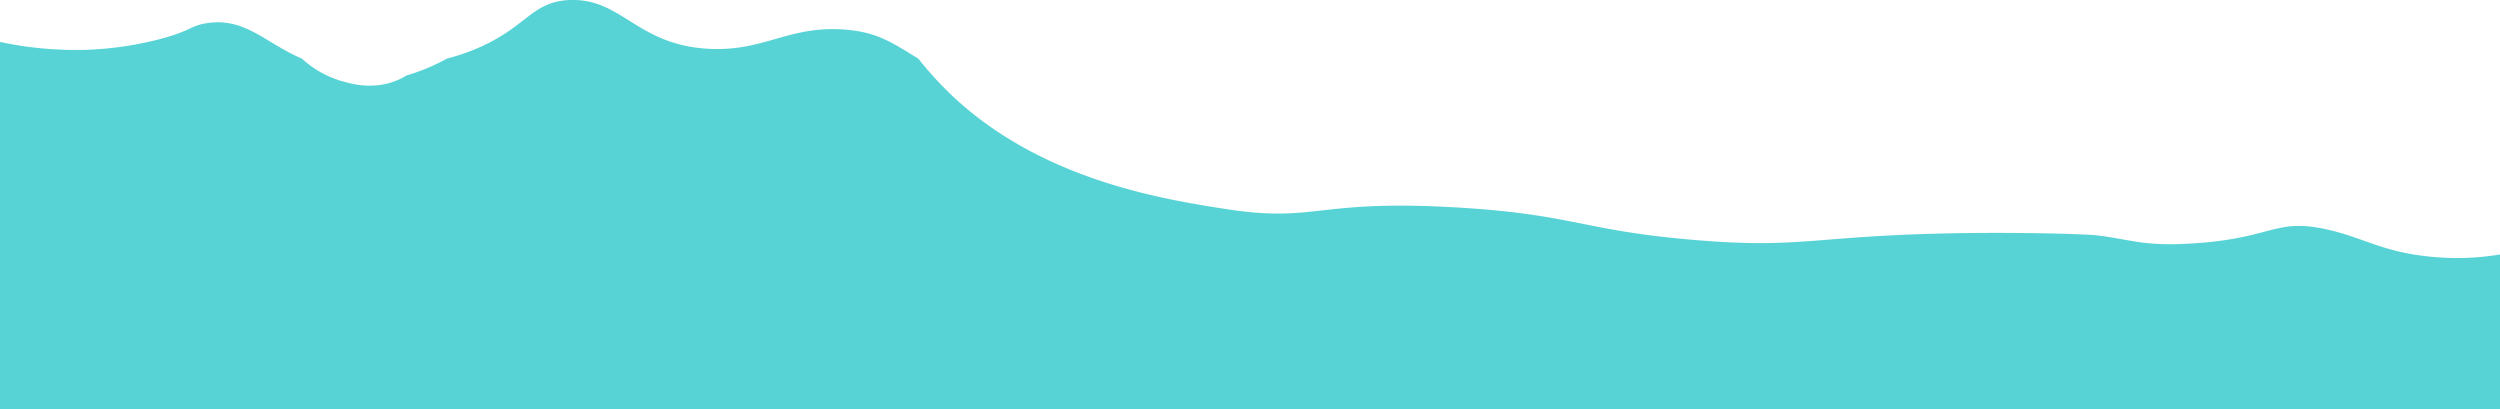 <svg xmlns="http://www.w3.org/2000/svg" viewBox="0 0 596 97.56">
  <title>waveMain</title>
  <g id="Layer_2" data-name="Layer 2">
    <path id="main_wave" data-name="main wave" d="M0,97.56V10a86.94,86.94,0,0,0,20.17,1.89,81.28,81.28,0,0,0,18-2.58c7.5-2,7.09-3.1,10.89-3.74C58.32,4,63,10.1,72,14a24,24,0,0,0,9,5.19c2.79.84,9.37,2.81,15.91-1.2a46.59,46.59,0,0,0,9.6-4c1.08-.28,2.14-.6,3.19-.94C125.43,7.87,125.82.3,136,0c12.29-.35,15.74,10.6,32.71,11.62,13.44.8,19.19-5.59,32.66-4.57,8.08.62,11.57,3.34,17.52,6.89,1.69,2.1,3.58,4.33,5.84,6.64,21.46,22,51.93,26.81,67.16,29.2,22.11,3.48,21.32-2.34,55.63-.31C375.07,51.1,377.38,55,404,57.21c27.72,2.34,28.55-1.57,70.88-1.69,10.36,0,18,.18,24.19.5,8.86.94,11.48,2.82,23.85,2,18.84-1.2,19.35-6,31.47-3.4,8.84,1.88,13.5,5.51,25.26,6.59A62.75,62.75,0,0,0,596,60.67V97.56H0Z" style="fill: #57d3d5"/>
  </g>
</svg>
